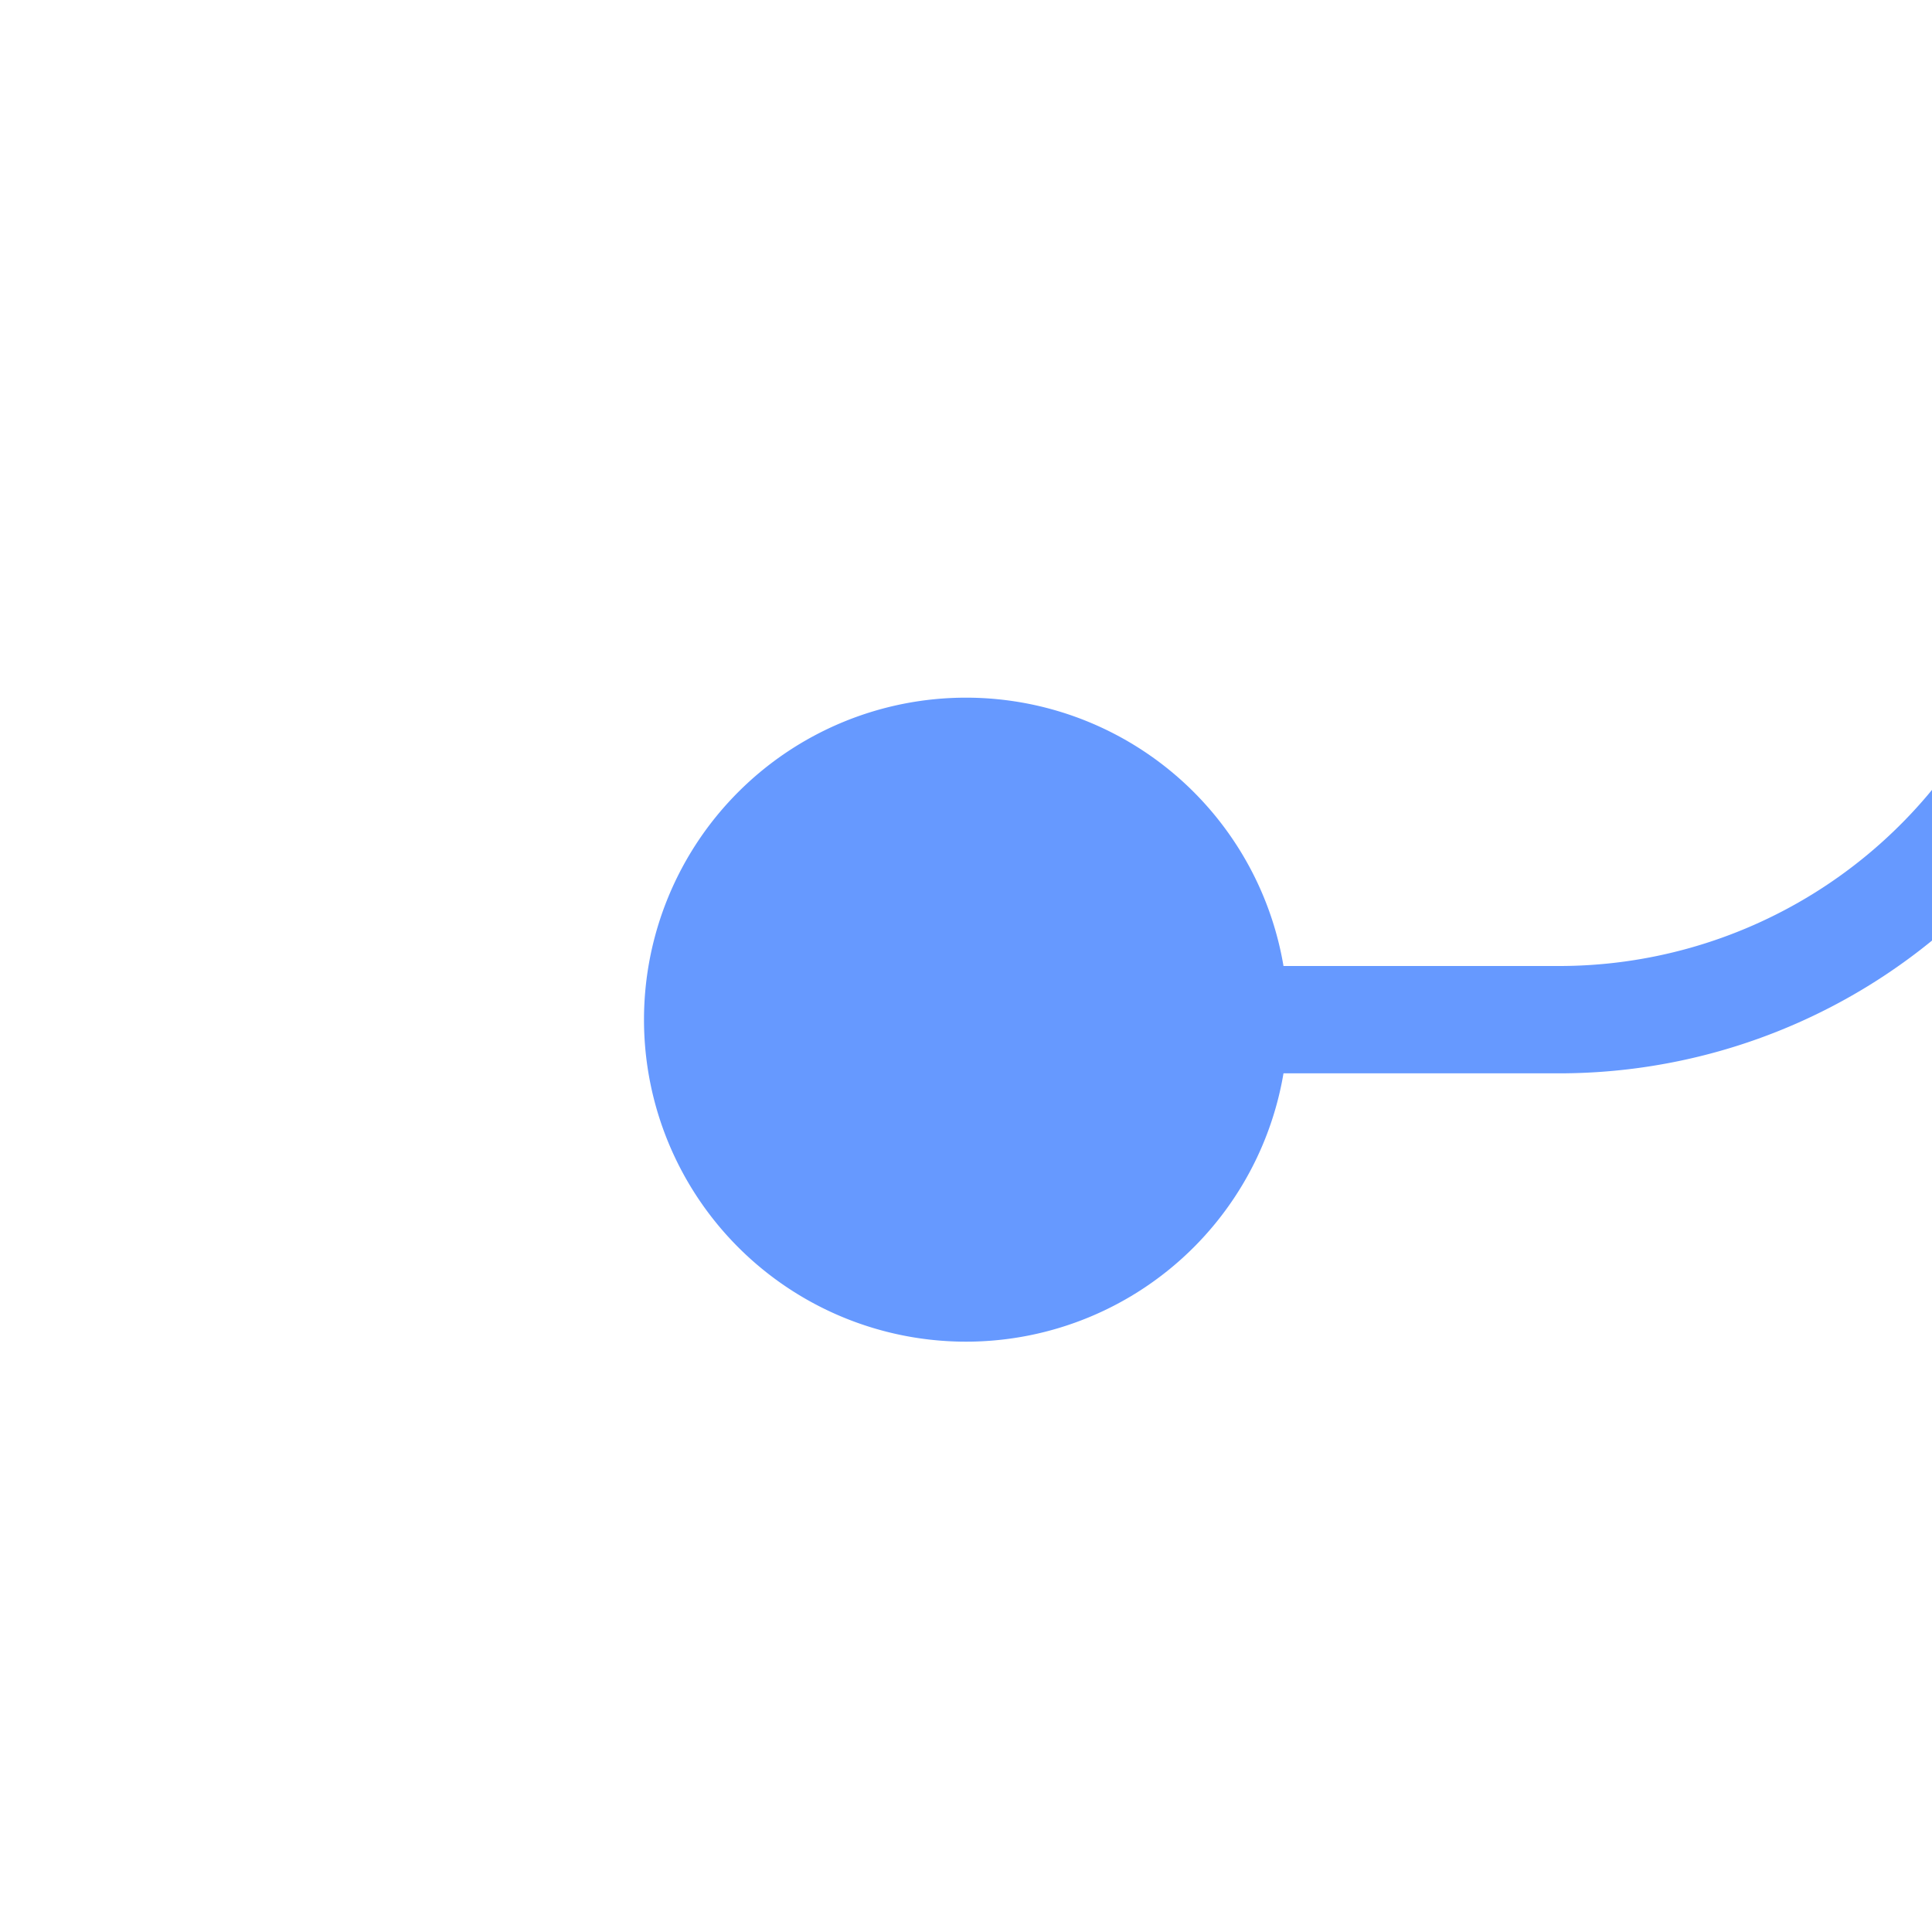 ﻿<?xml version="1.0" encoding="utf-8"?>
<svg version="1.1" xmlns:xlink="http://www.w3.org/1999/xlink" width="18px" height="18px" preserveAspectRatio="xMinYMid meet" viewBox="661 472  18 16" xmlns="http://www.w3.org/2000/svg">
  <path d="M 857 444.5  L 685 444.5  A 5 5 0 0 0 680.5 449.5 L 680.5 475  A 5 5 0 0 1 675.5 480.5 L 668 480.5  " stroke-width="1" stroke="#6699ff" fill="none" />
  <path d="M 855 441.5  A 3 3 0 0 0 852 444.5 A 3 3 0 0 0 855 447.5 A 3 3 0 0 0 858 444.5 A 3 3 0 0 0 855 441.5 Z M 670 477.5  A 3 3 0 0 0 667 480.5 A 3 3 0 0 0 670 483.5 A 3 3 0 0 0 673 480.5 A 3 3 0 0 0 670 477.5 Z " fill-rule="nonzero" fill="#6699ff" stroke="none" />
</svg>